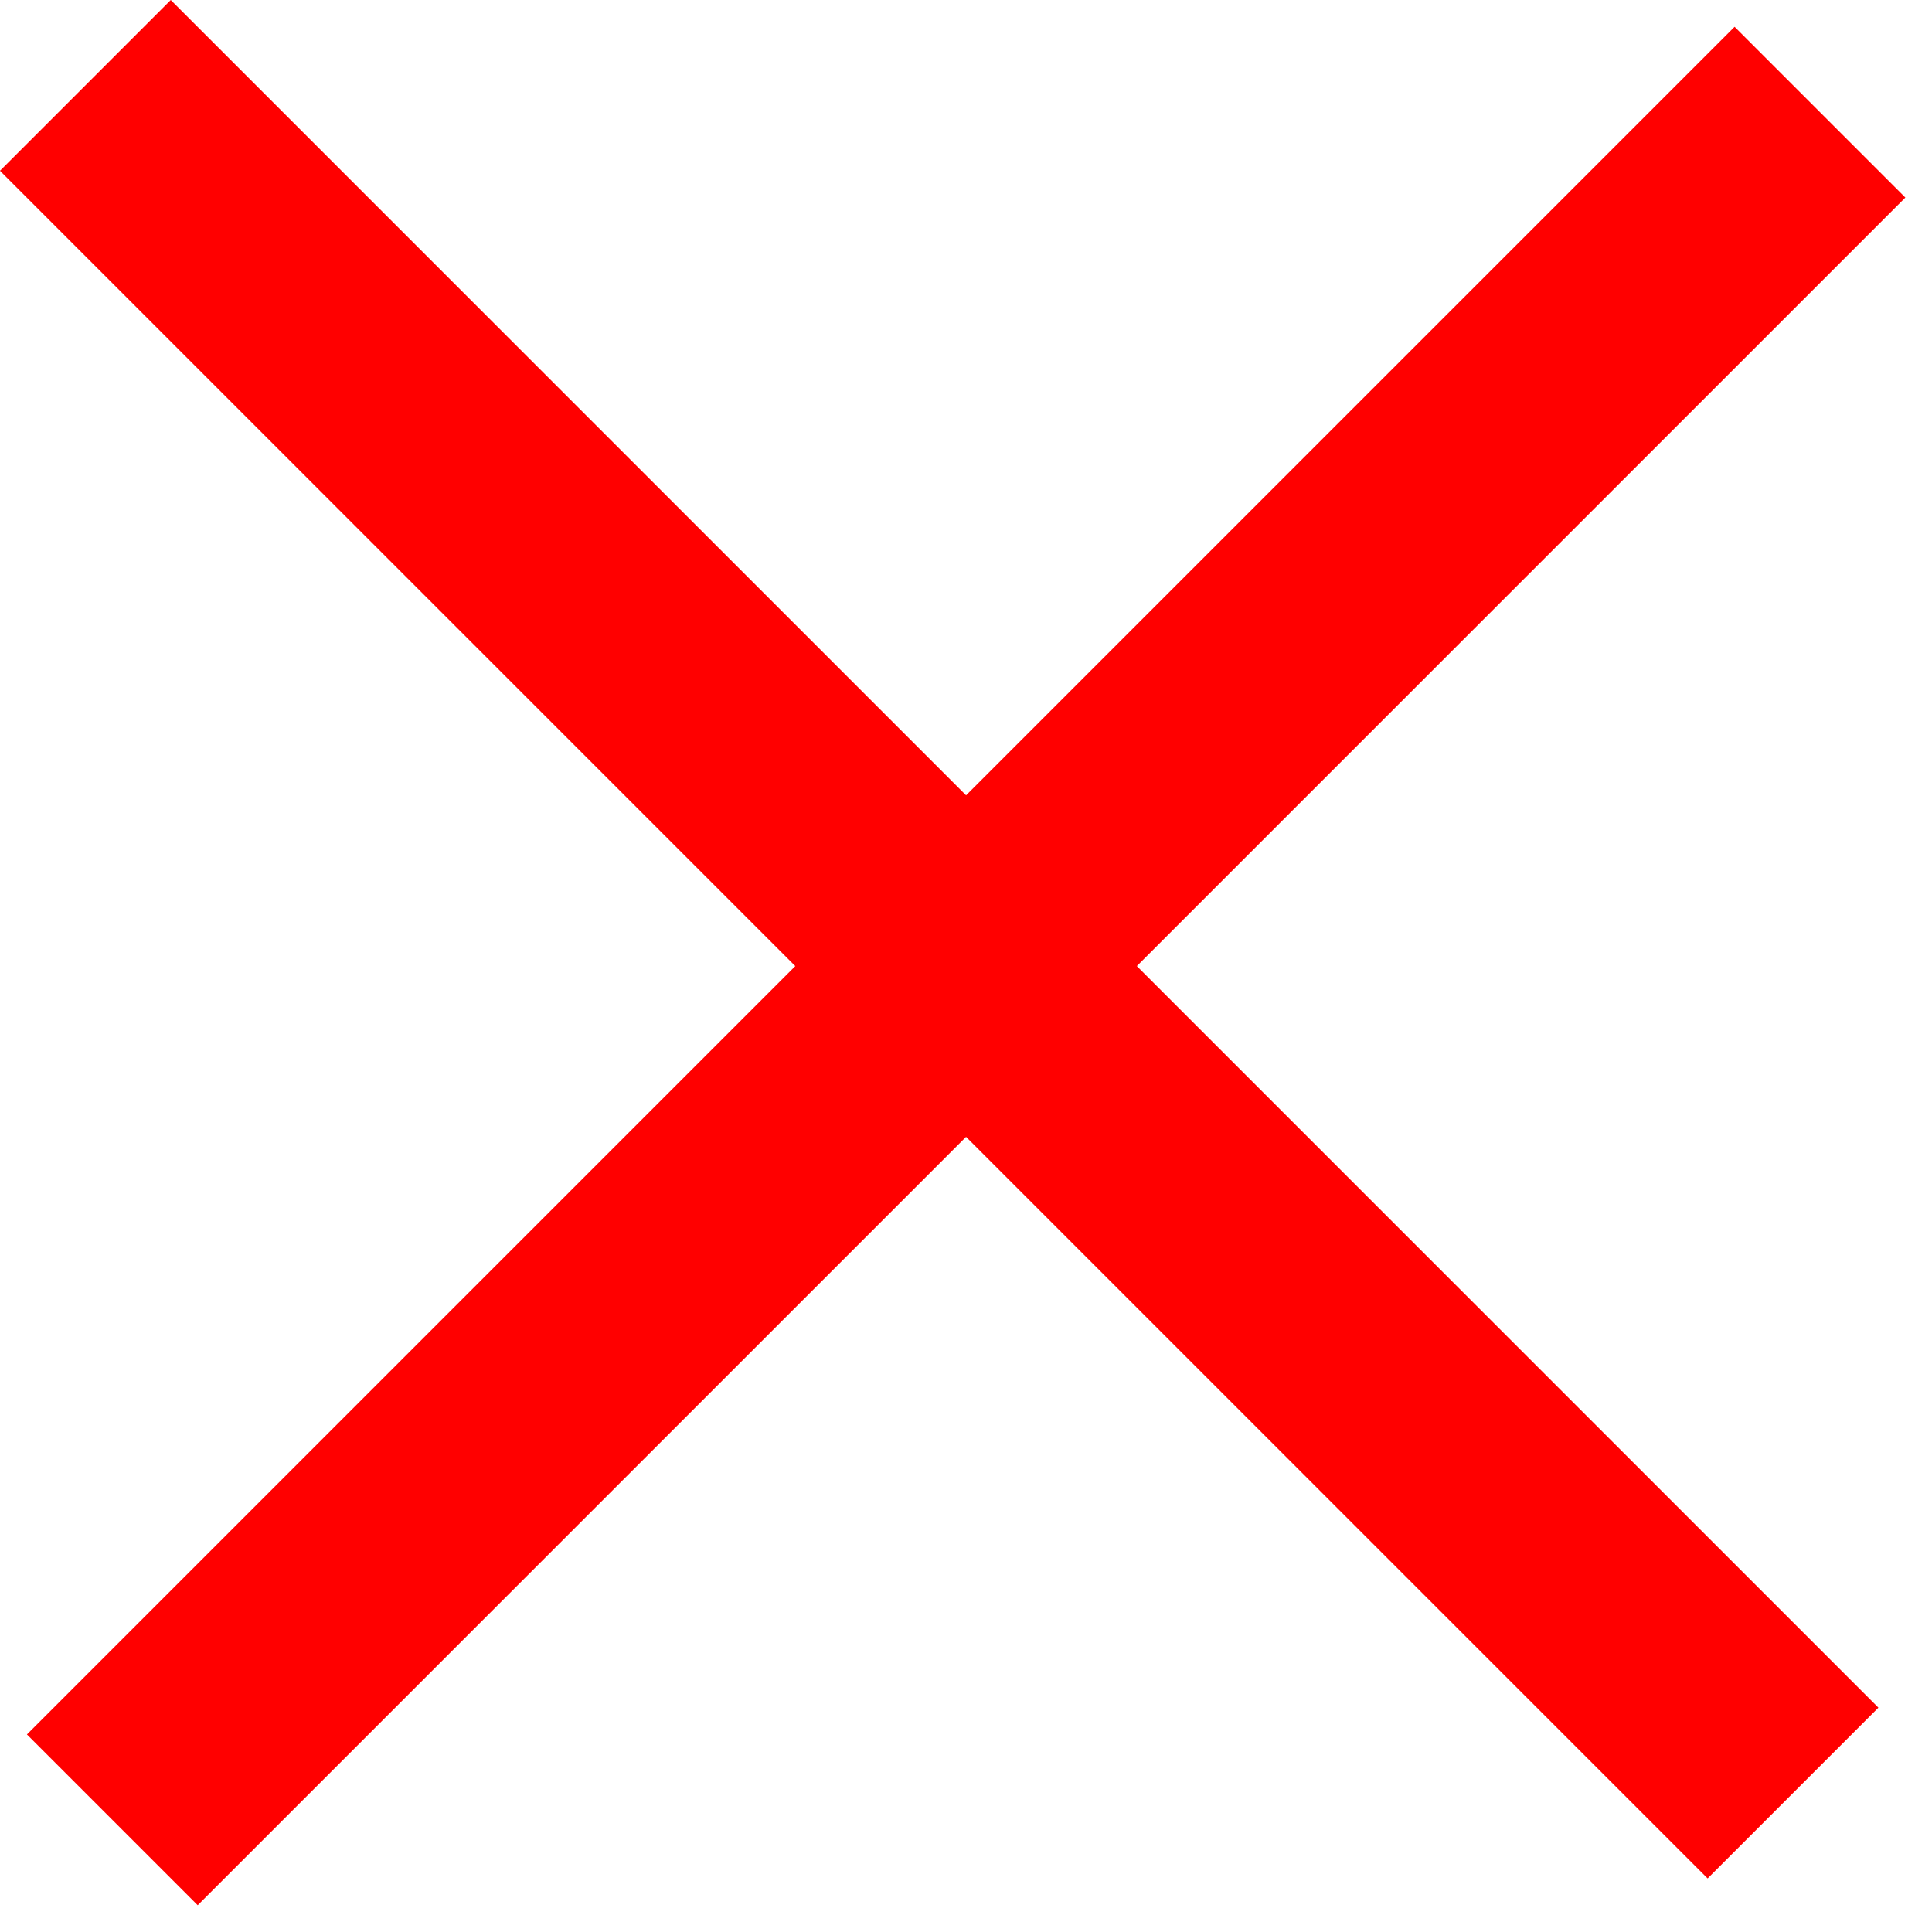 <svg width="16" height="16" viewBox="0 0 16 16" fill="none" xmlns="http://www.w3.org/2000/svg">
<rect x="0.223" y="14.364" width="20" height="2" transform="rotate(-45 0.223 14.364)" fill="#FF0000"/>
<rect x="1.414" width="20" height="2" transform="rotate(45 1.414 0)" fill="#FF0000"/>
</svg>
